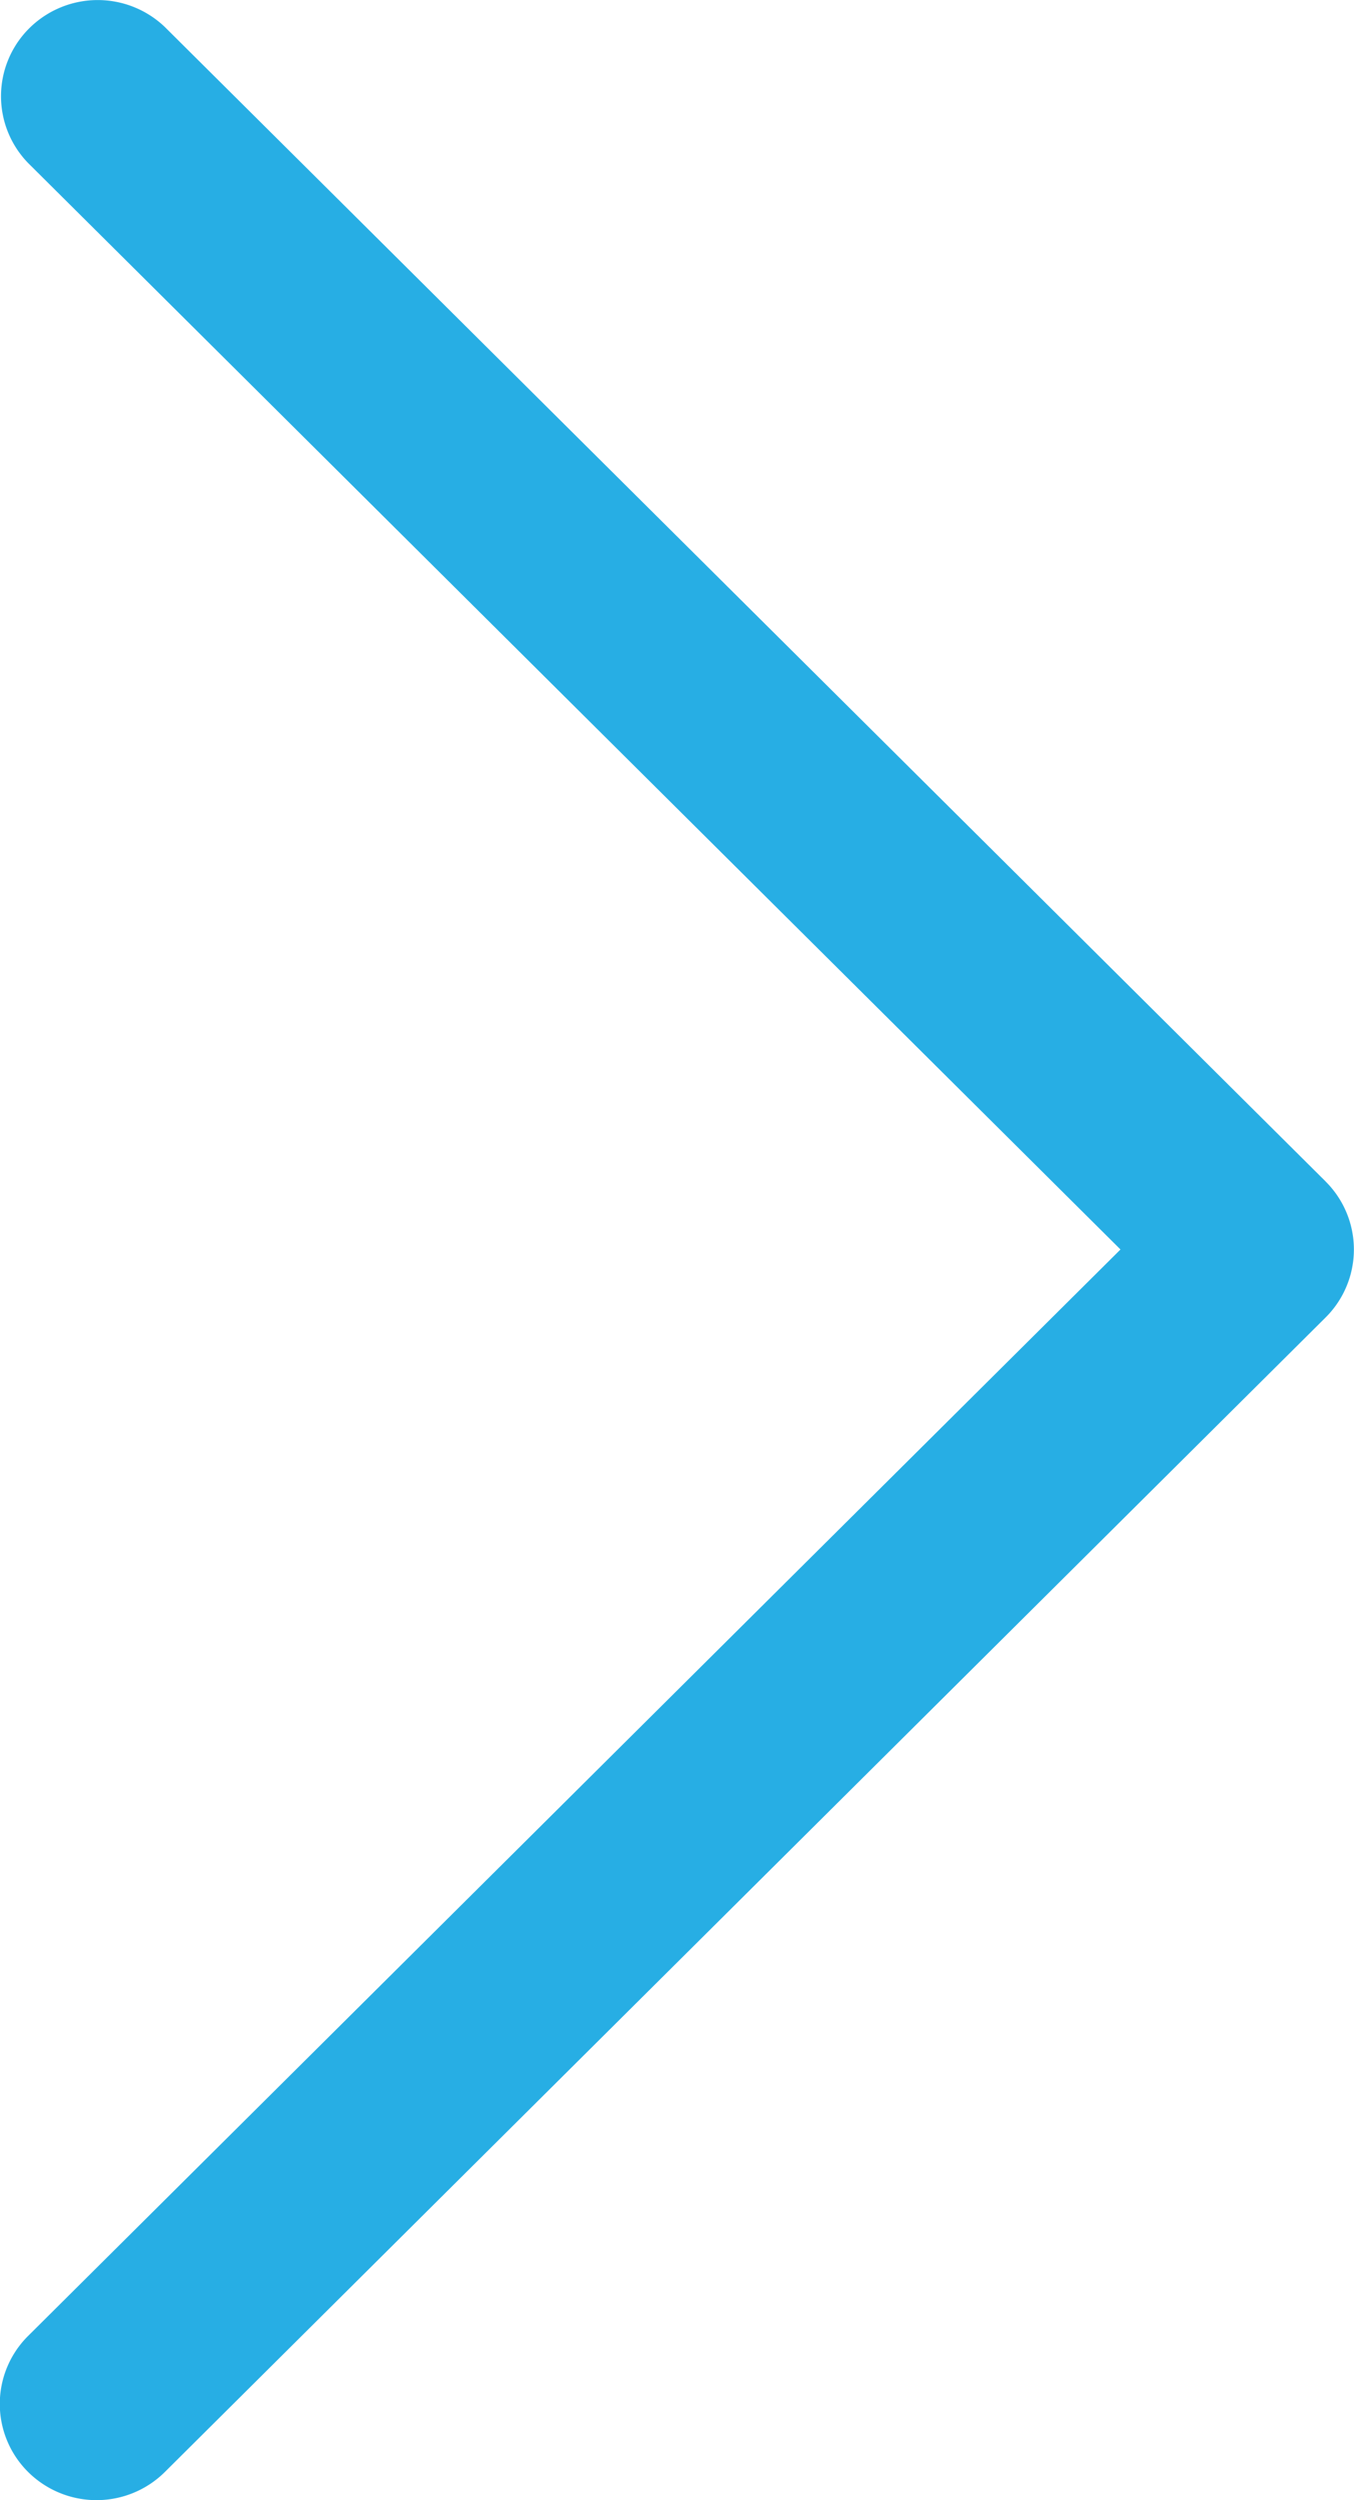 <svg xmlns="http://www.w3.org/2000/svg" width="26" height="48" viewBox="0 0 26 48"><g><g><path fill="#27aee4" d="M25.455 22.682L3.167.52A1.865 1.865 0 0 0 .541.564a1.84 1.84 0 0 0 0 2.567l20.975 20.857L.54 44.846a1.84 1.84 0 0 0 0 2.612 1.864 1.864 0 0 0 2.626 0l22.288-22.164a1.84 1.84 0 0 0 0-2.612z"/></g></g></svg>